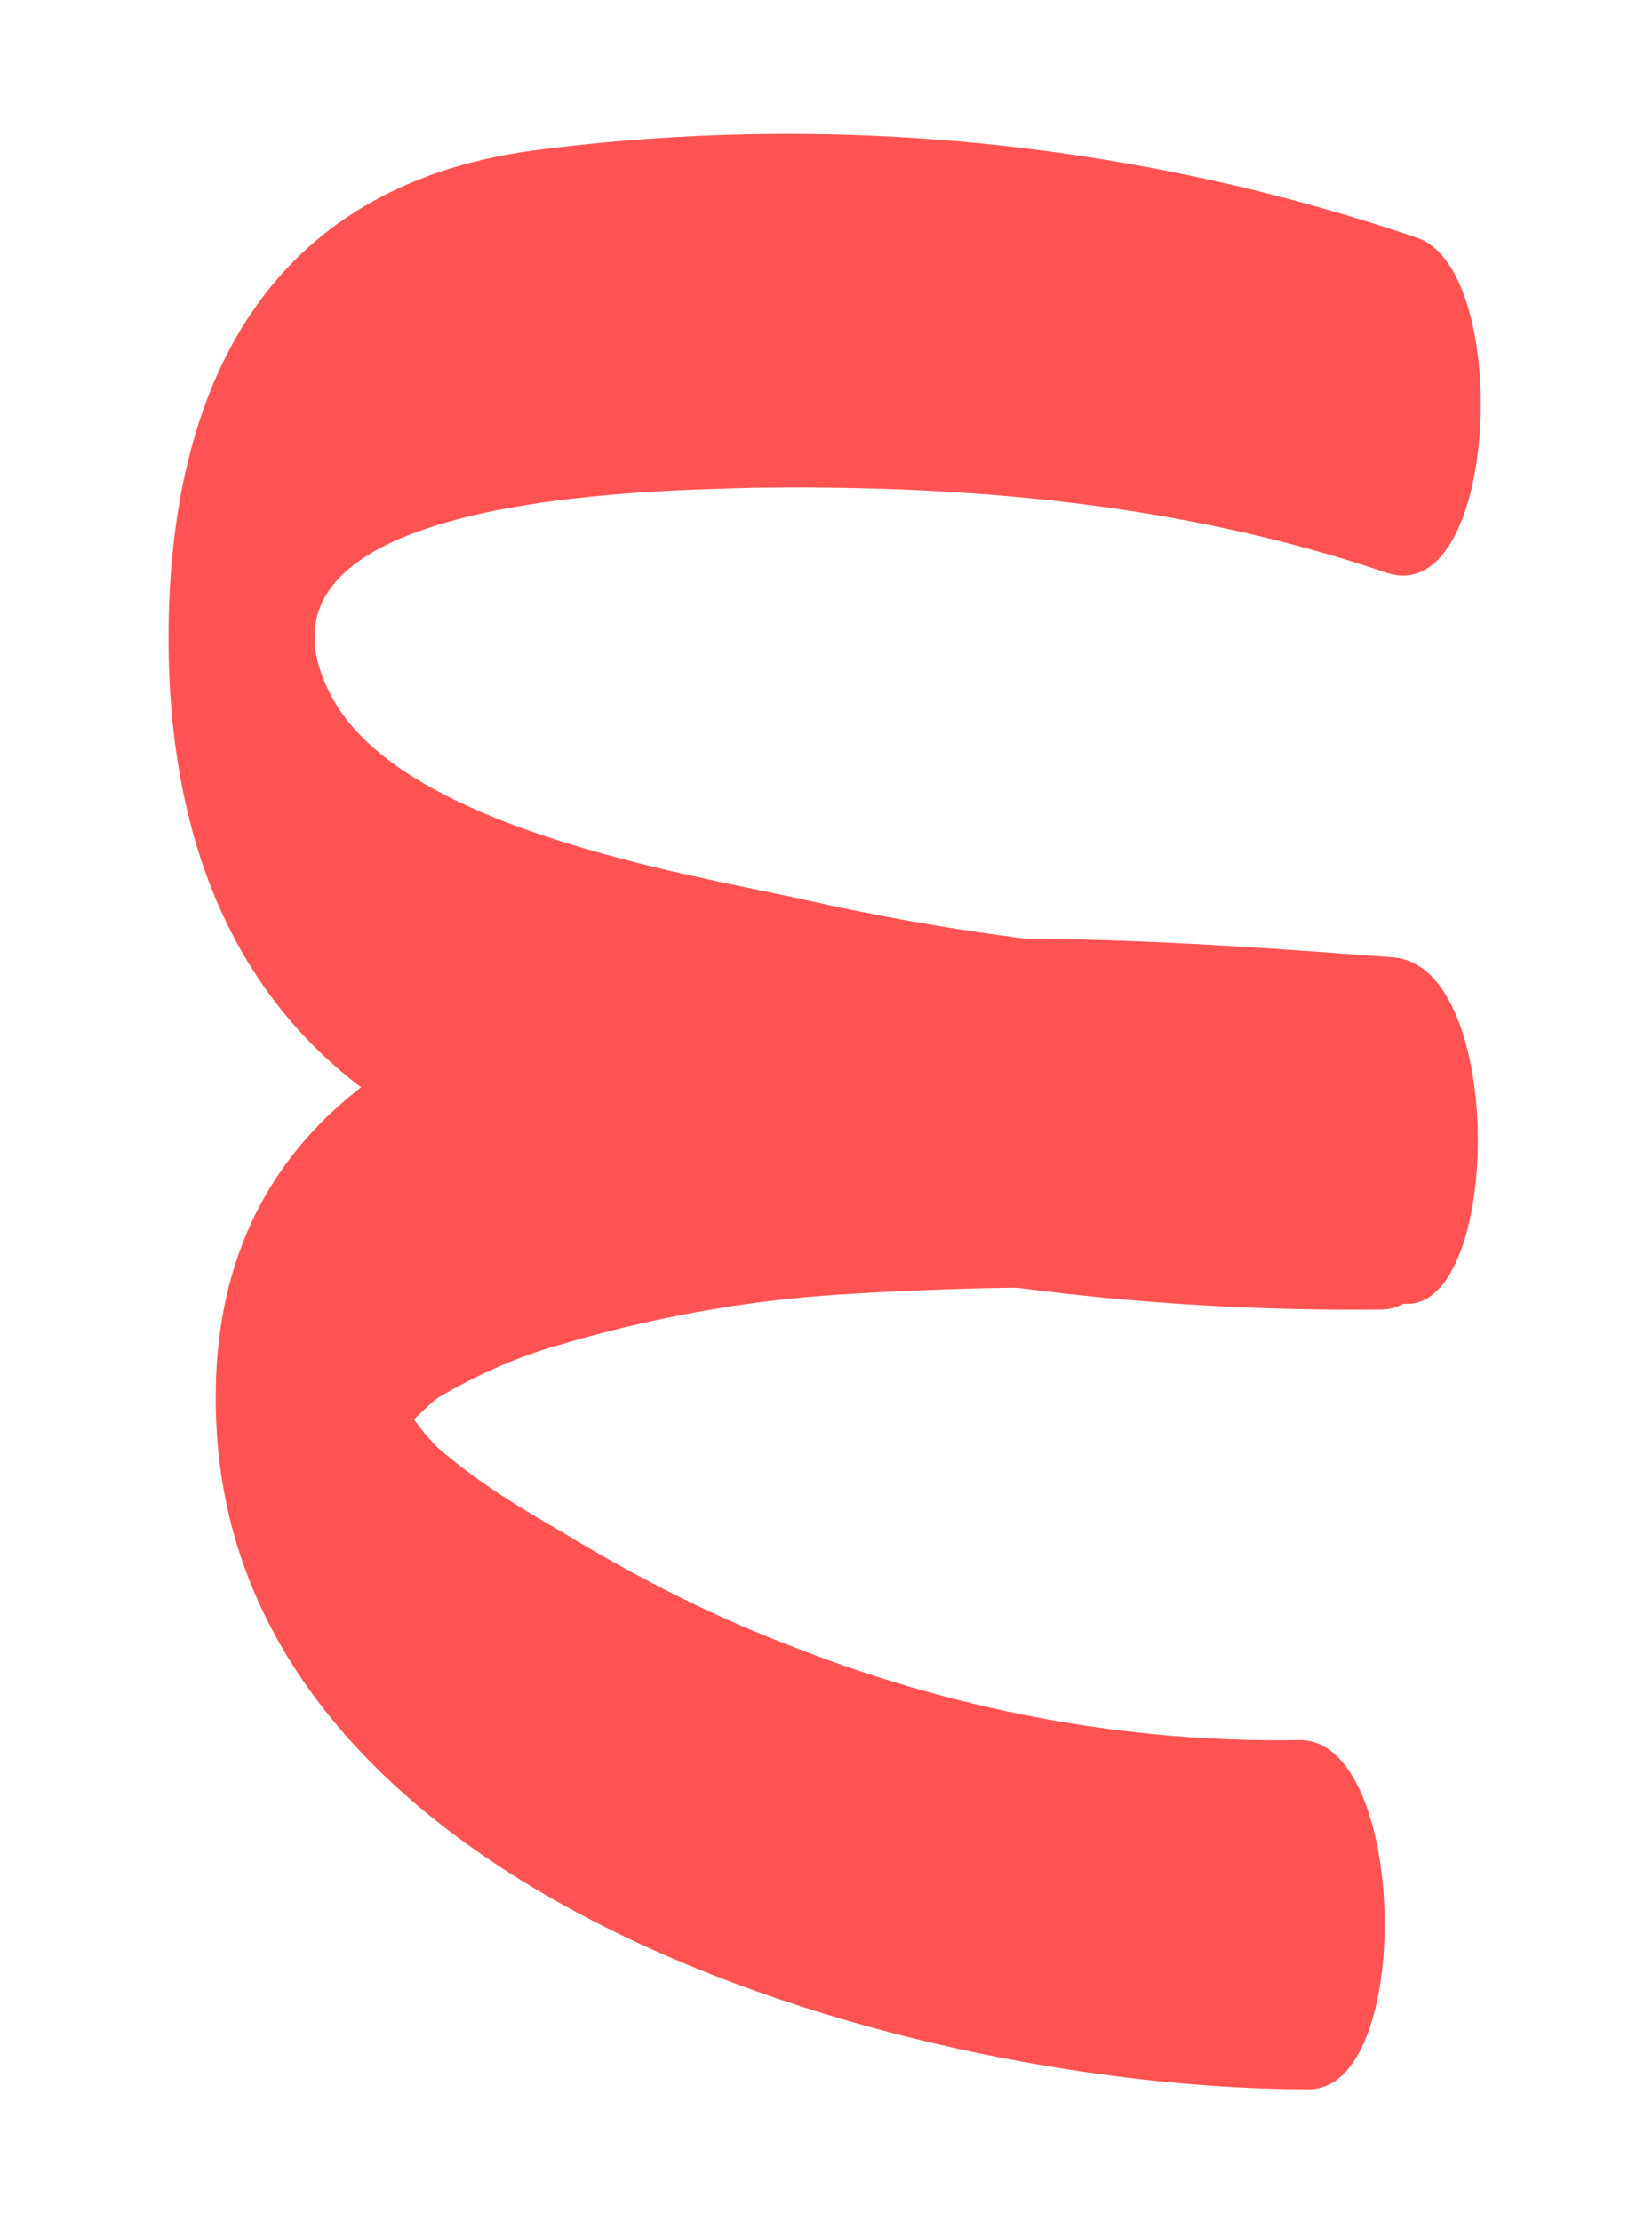 <?xml version="1.0" encoding="utf-8"?>
<!-- Generator: Adobe Illustrator 23.1.0, SVG Export Plug-In . SVG Version: 6.00 Build 0)  -->
<svg version="1.1" id="Layer_1" xmlns="http://www.w3.org/2000/svg" xmlns:xlink="http://www.w3.org/1999/xlink" x="0px" y="0px"
	 viewBox="0 0 54.9 73.8" style="enable-background:new 0 0 54.9 73.8;" xml:space="preserve">
<style type="text/css">
	.st0{fill:#FF5353;}
</style>
<title>PLZ</title>
<g>
	<g id="Layer_3">
		<path class="st0" d="M47.1,7.9C37.7,4.7,27.6,3.7,17.7,5C8.9,6.2,5.6,12.8,5.6,21.2c0,8.1,3.2,14.5,11,17.4
			c9.4,3.4,19.3,5,29.3,4.9c3.5,0,3.3-11.6-0.3-11.6c-6.3,0-12.6-0.6-18.8-2c-4.1-0.9-13.5-2.4-15.8-6.8c-3.5-6.7,10.8-6.8,14-6.9
			c7.1-0.1,14.2,0.5,21,2.8C49.8,20.4,50.3,9,47.1,7.9z"/>
		<path class="st0" d="M46.3,31.8C34,30.9,6.1,28.4,7.2,47.5c0.9,15.8,23.4,21.9,36.3,21.9c3.5,0,3.3-11.6-0.3-11.6
			c-5.8,0.1-11.6-1-17.1-3.2c-2.6-1-5.1-2.3-7.4-3.7c-1.4-0.8-2.7-1.6-3.9-2.6c-1.3-1-1.9-3.3-2.5-1c-0.7,2.5,1.4-0.3,2.3-0.9
			c1.2-0.7,2.5-1.3,3.9-1.7c3-0.9,6.2-1.5,9.4-1.7c6.2-0.4,12.5-0.3,18.7,0.3C49.9,43.7,50.1,32.1,46.3,31.8L46.3,31.8z"/>
	</g>
</g>
</svg>
